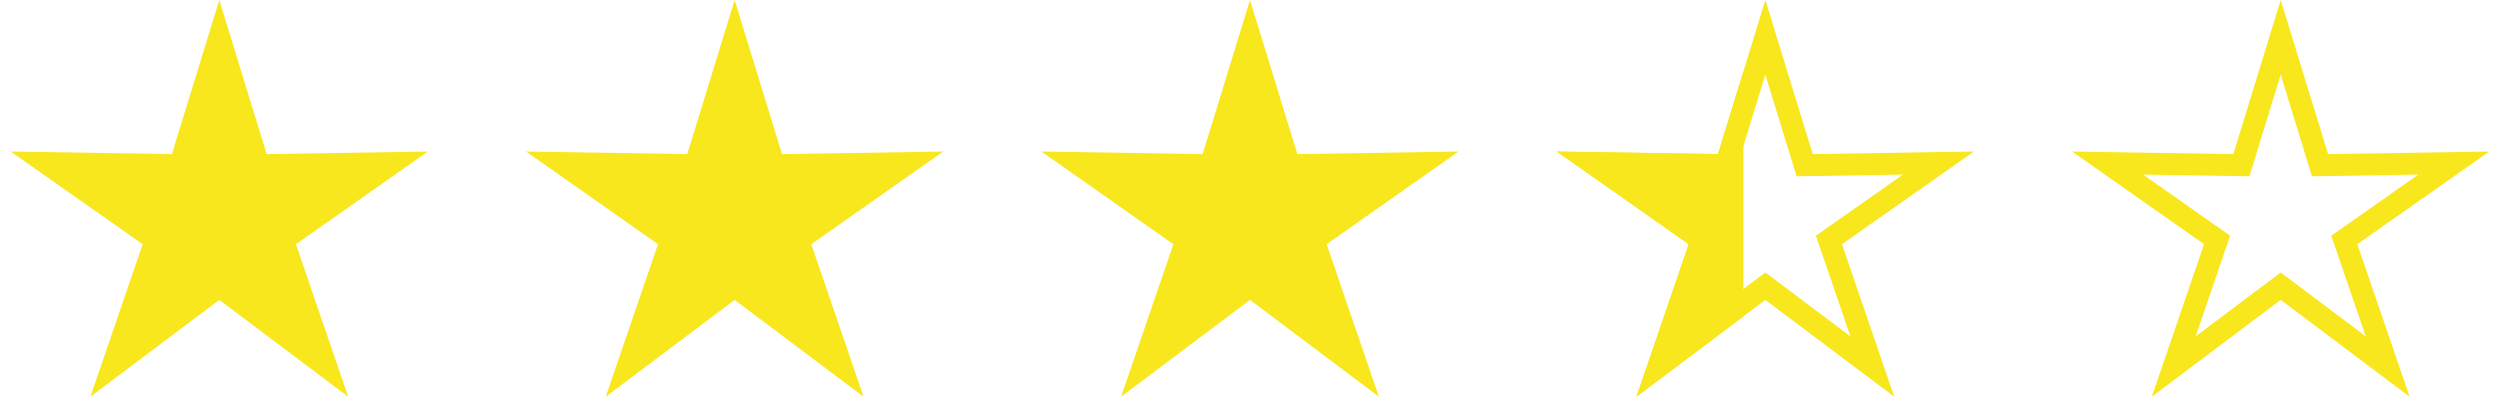 <?xml version="1.0" encoding="UTF-8"?>
<svg width="228px" height="37px" viewBox="0 0 228 37" version="1.1" xmlns="http://www.w3.org/2000/svg" xmlns:xlink="http://www.w3.org/1999/xlink">
    <!-- Generator: Sketch 52.6 (67491) - http://www.bohemiancoding.com/sketch -->
    <title>Untitled</title>
    <desc>Created with Sketch.</desc>
    <g id="Page-1" stroke="none" stroke-width="1" fill="none" fill-rule="evenodd">
        <polygon id="Star" fill="#F8E71C" points="20 27.35 8.244 36.18 13.01 22.271 0.979 13.82 15.68 14.054 20 0 24.32 14.054 39.021 13.82 26.99 22.271 31.756 36.18"></polygon>
        <polygon id="Star-Copy" fill="#F8E71C" points="67 27.35 55.244 36.18 60.01 22.271 47.979 13.82 62.68 14.054 67 0 71.32 14.054 86.021 13.82 73.99 22.271 78.756 36.18"></polygon>
        <polygon id="Star-Copy-2" fill="#F8E71C" points="114 27.35 102.244 36.18 107.01 22.271 94.979 13.82 109.68 14.054 114 0 118.32 14.054 133.021 13.82 120.99 22.271 125.756 36.18"></polygon>
        <path d="M161,24.848 L168.755,30.674 L165.611,21.498 L173.548,15.923 L163.85,16.078 L161,6.807 L158.15,16.078 L148.452,15.923 L156.389,21.498 L153.245,30.674 L161,24.848 Z M176.461,13.876 L179.406,13.829 L179.518,14.173 L177.108,15.866 L173.548,15.923 L176.461,13.876 Z M159.954,3.403 L160.819,0.588 L161.181,0.588 L162.046,3.403 L161,6.807 L159.954,3.403 Z M161,27.35 L149.244,36.18 L154.01,22.271 L141.979,13.82 L156.68,14.054 L161,0 L165.32,14.054 L180.021,13.82 L167.99,22.271 L172.756,36.18 L161,27.35 Z" id="Star-Copy-3" fill="#F8E71C" fill-rule="nonzero"></path>
        <path d="M159,28.852 L149.244,36.18 L154.01,22.271 L141.979,13.82 L156.68,14.054 L159,6.506 L159,28.852 Z" id="Combined-Shape" fill="#F8E71C"></path>
        <path d="M208,24.848 L215.755,30.674 L212.611,21.498 L220.548,15.923 L210.85,16.078 L208,6.807 L205.15,16.078 L195.452,15.923 L203.389,21.498 L200.245,30.674 L208,24.848 Z M223.461,13.876 L226.406,13.829 L226.518,14.173 L224.108,15.866 L220.548,15.923 L223.461,13.876 Z M208,27.35 L196.244,36.18 L201.01,22.271 L188.979,13.82 L203.68,14.054 L208,0 L212.32,14.054 L227.021,13.82 L214.99,22.271 L219.756,36.18 L208,27.35 Z" id="Star-Copy-4" fill="#F8E71C" fill-rule="nonzero"></path>
    </g>
</svg>